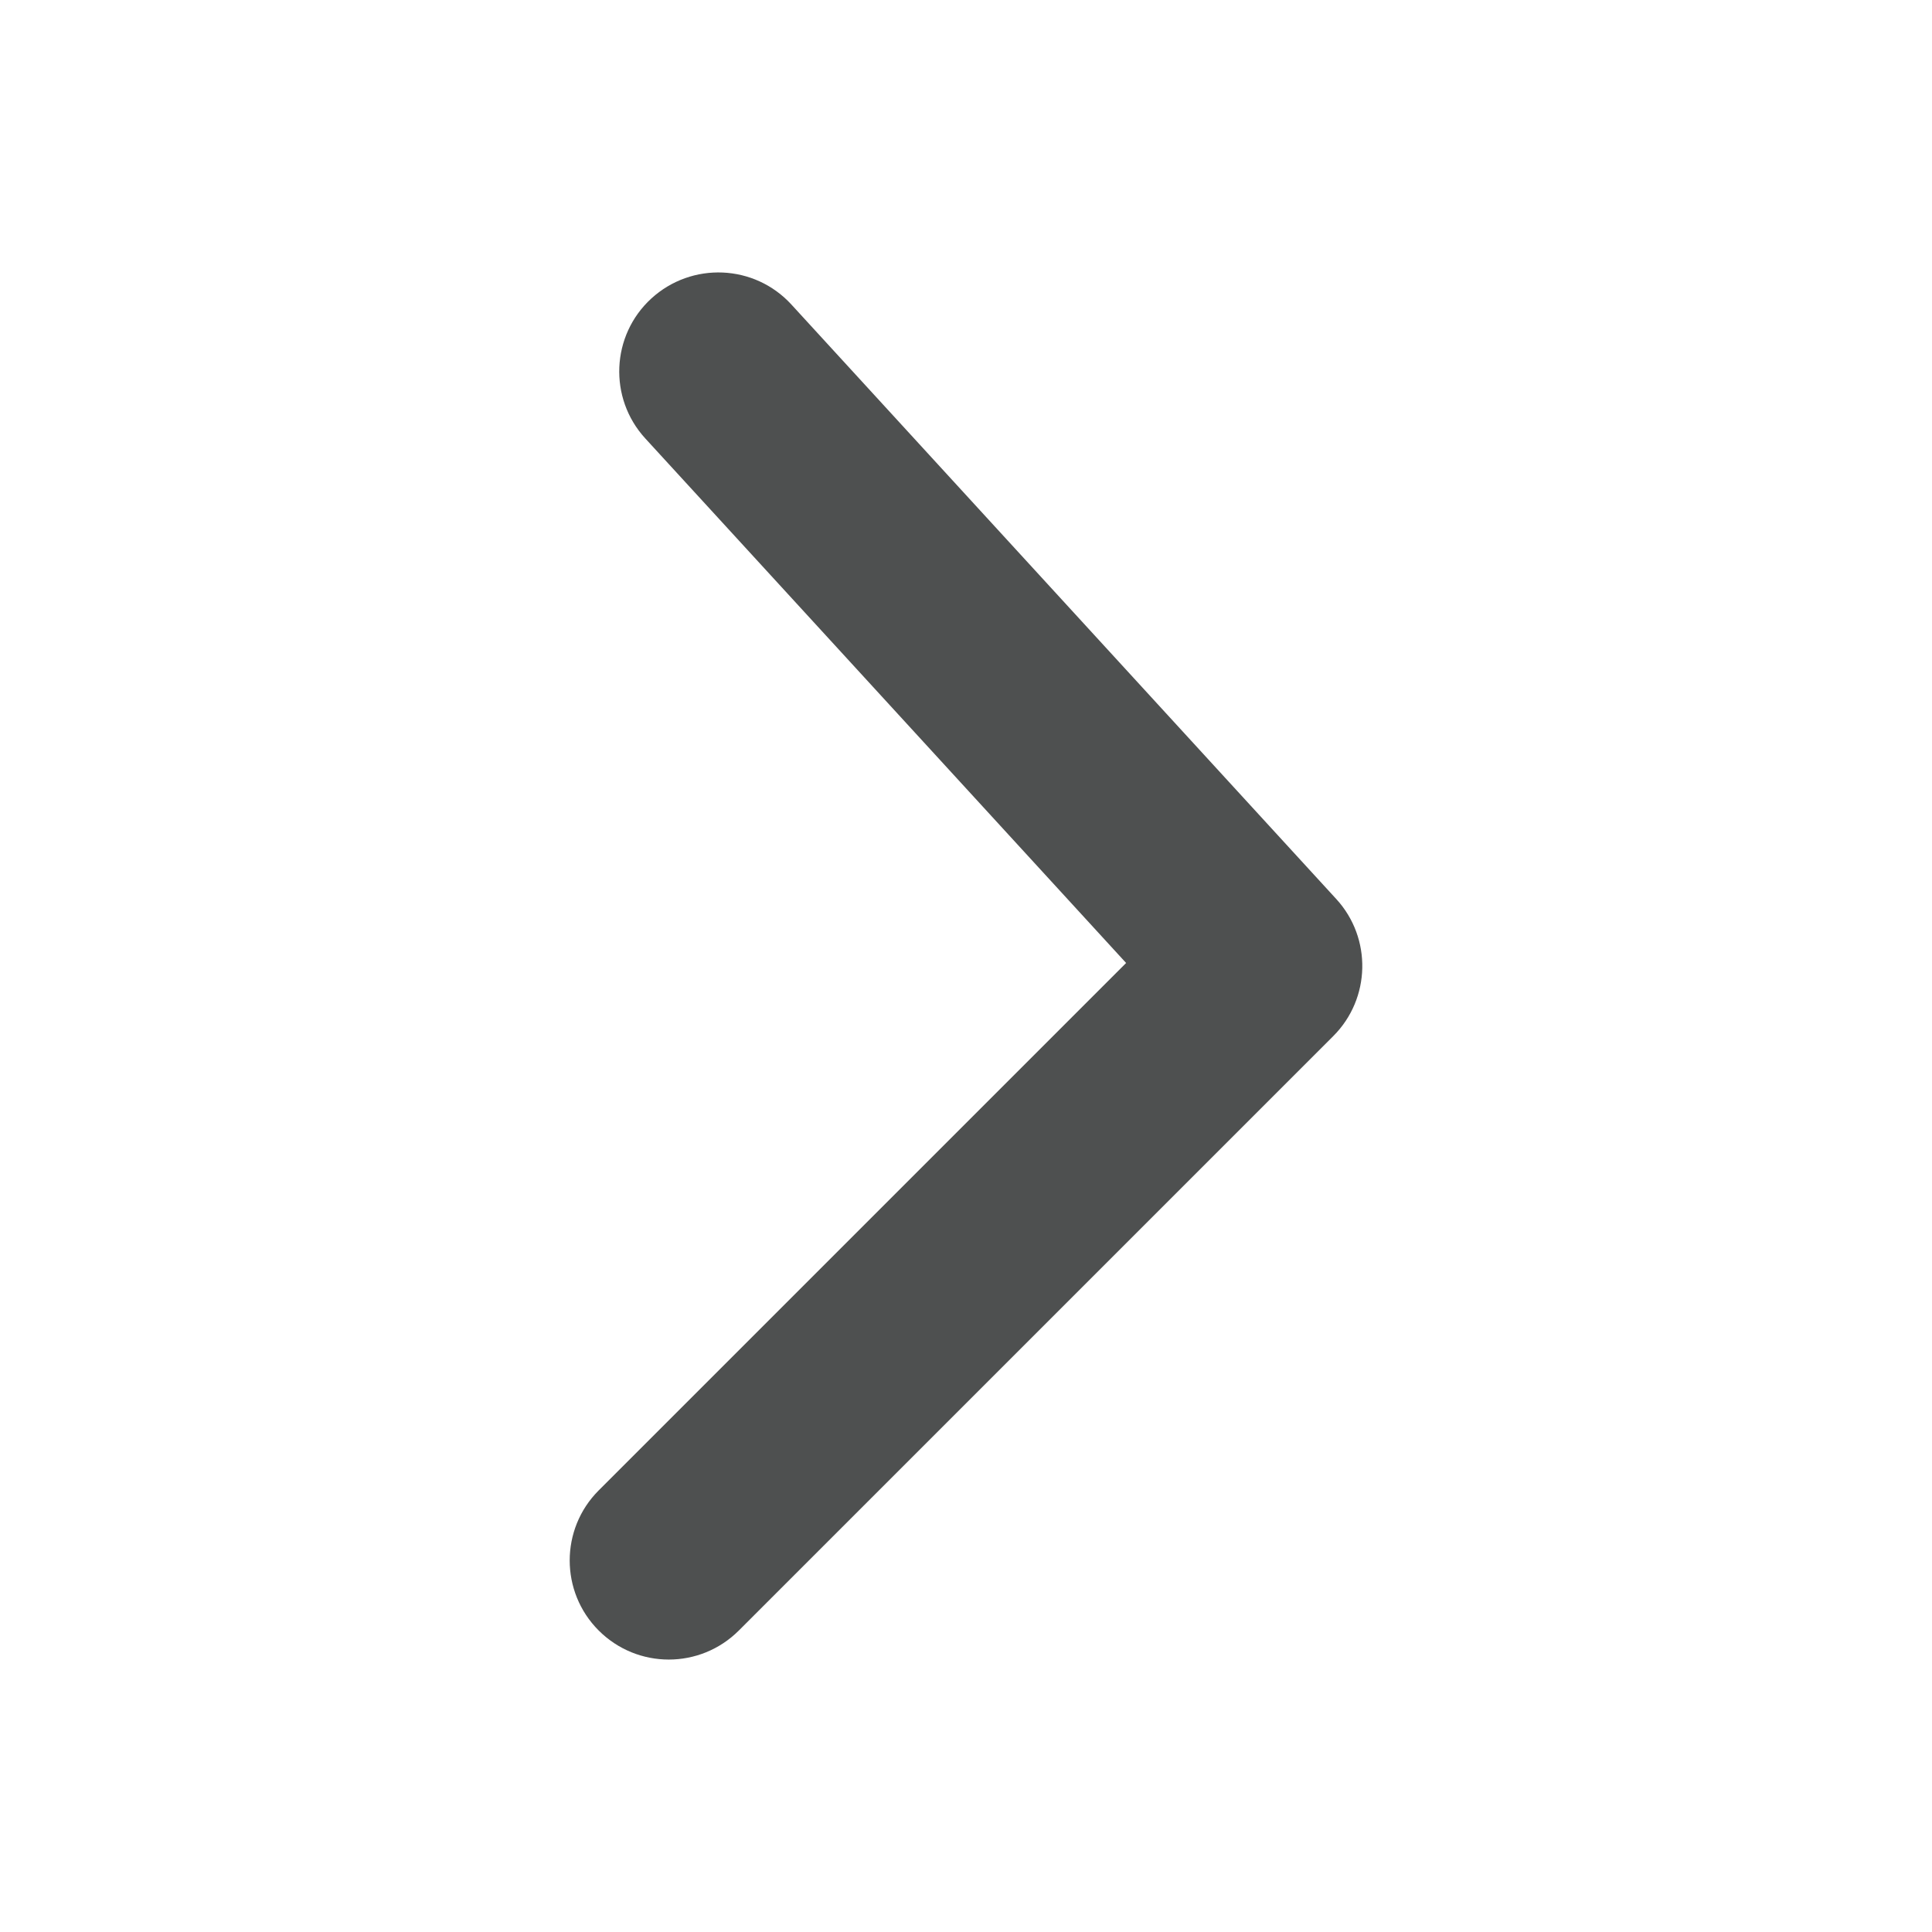 <svg width="16" height="16" viewBox="0 0 16 16" fill="none" xmlns="http://www.w3.org/2000/svg">
<path d="M4.958 12.343C4.638 12.663 4.638 13.183 4.958 13.503C5.279 13.824 5.798 13.824 6.119 13.503L11.042 8.58C11.352 8.27 11.363 7.769 11.067 7.446L6.554 2.522C6.248 2.188 5.729 2.166 5.394 2.472C5.06 2.778 5.038 3.297 5.344 3.631L9.326 7.975L4.958 12.343Z" fill="#4E5050"/>
</svg>
